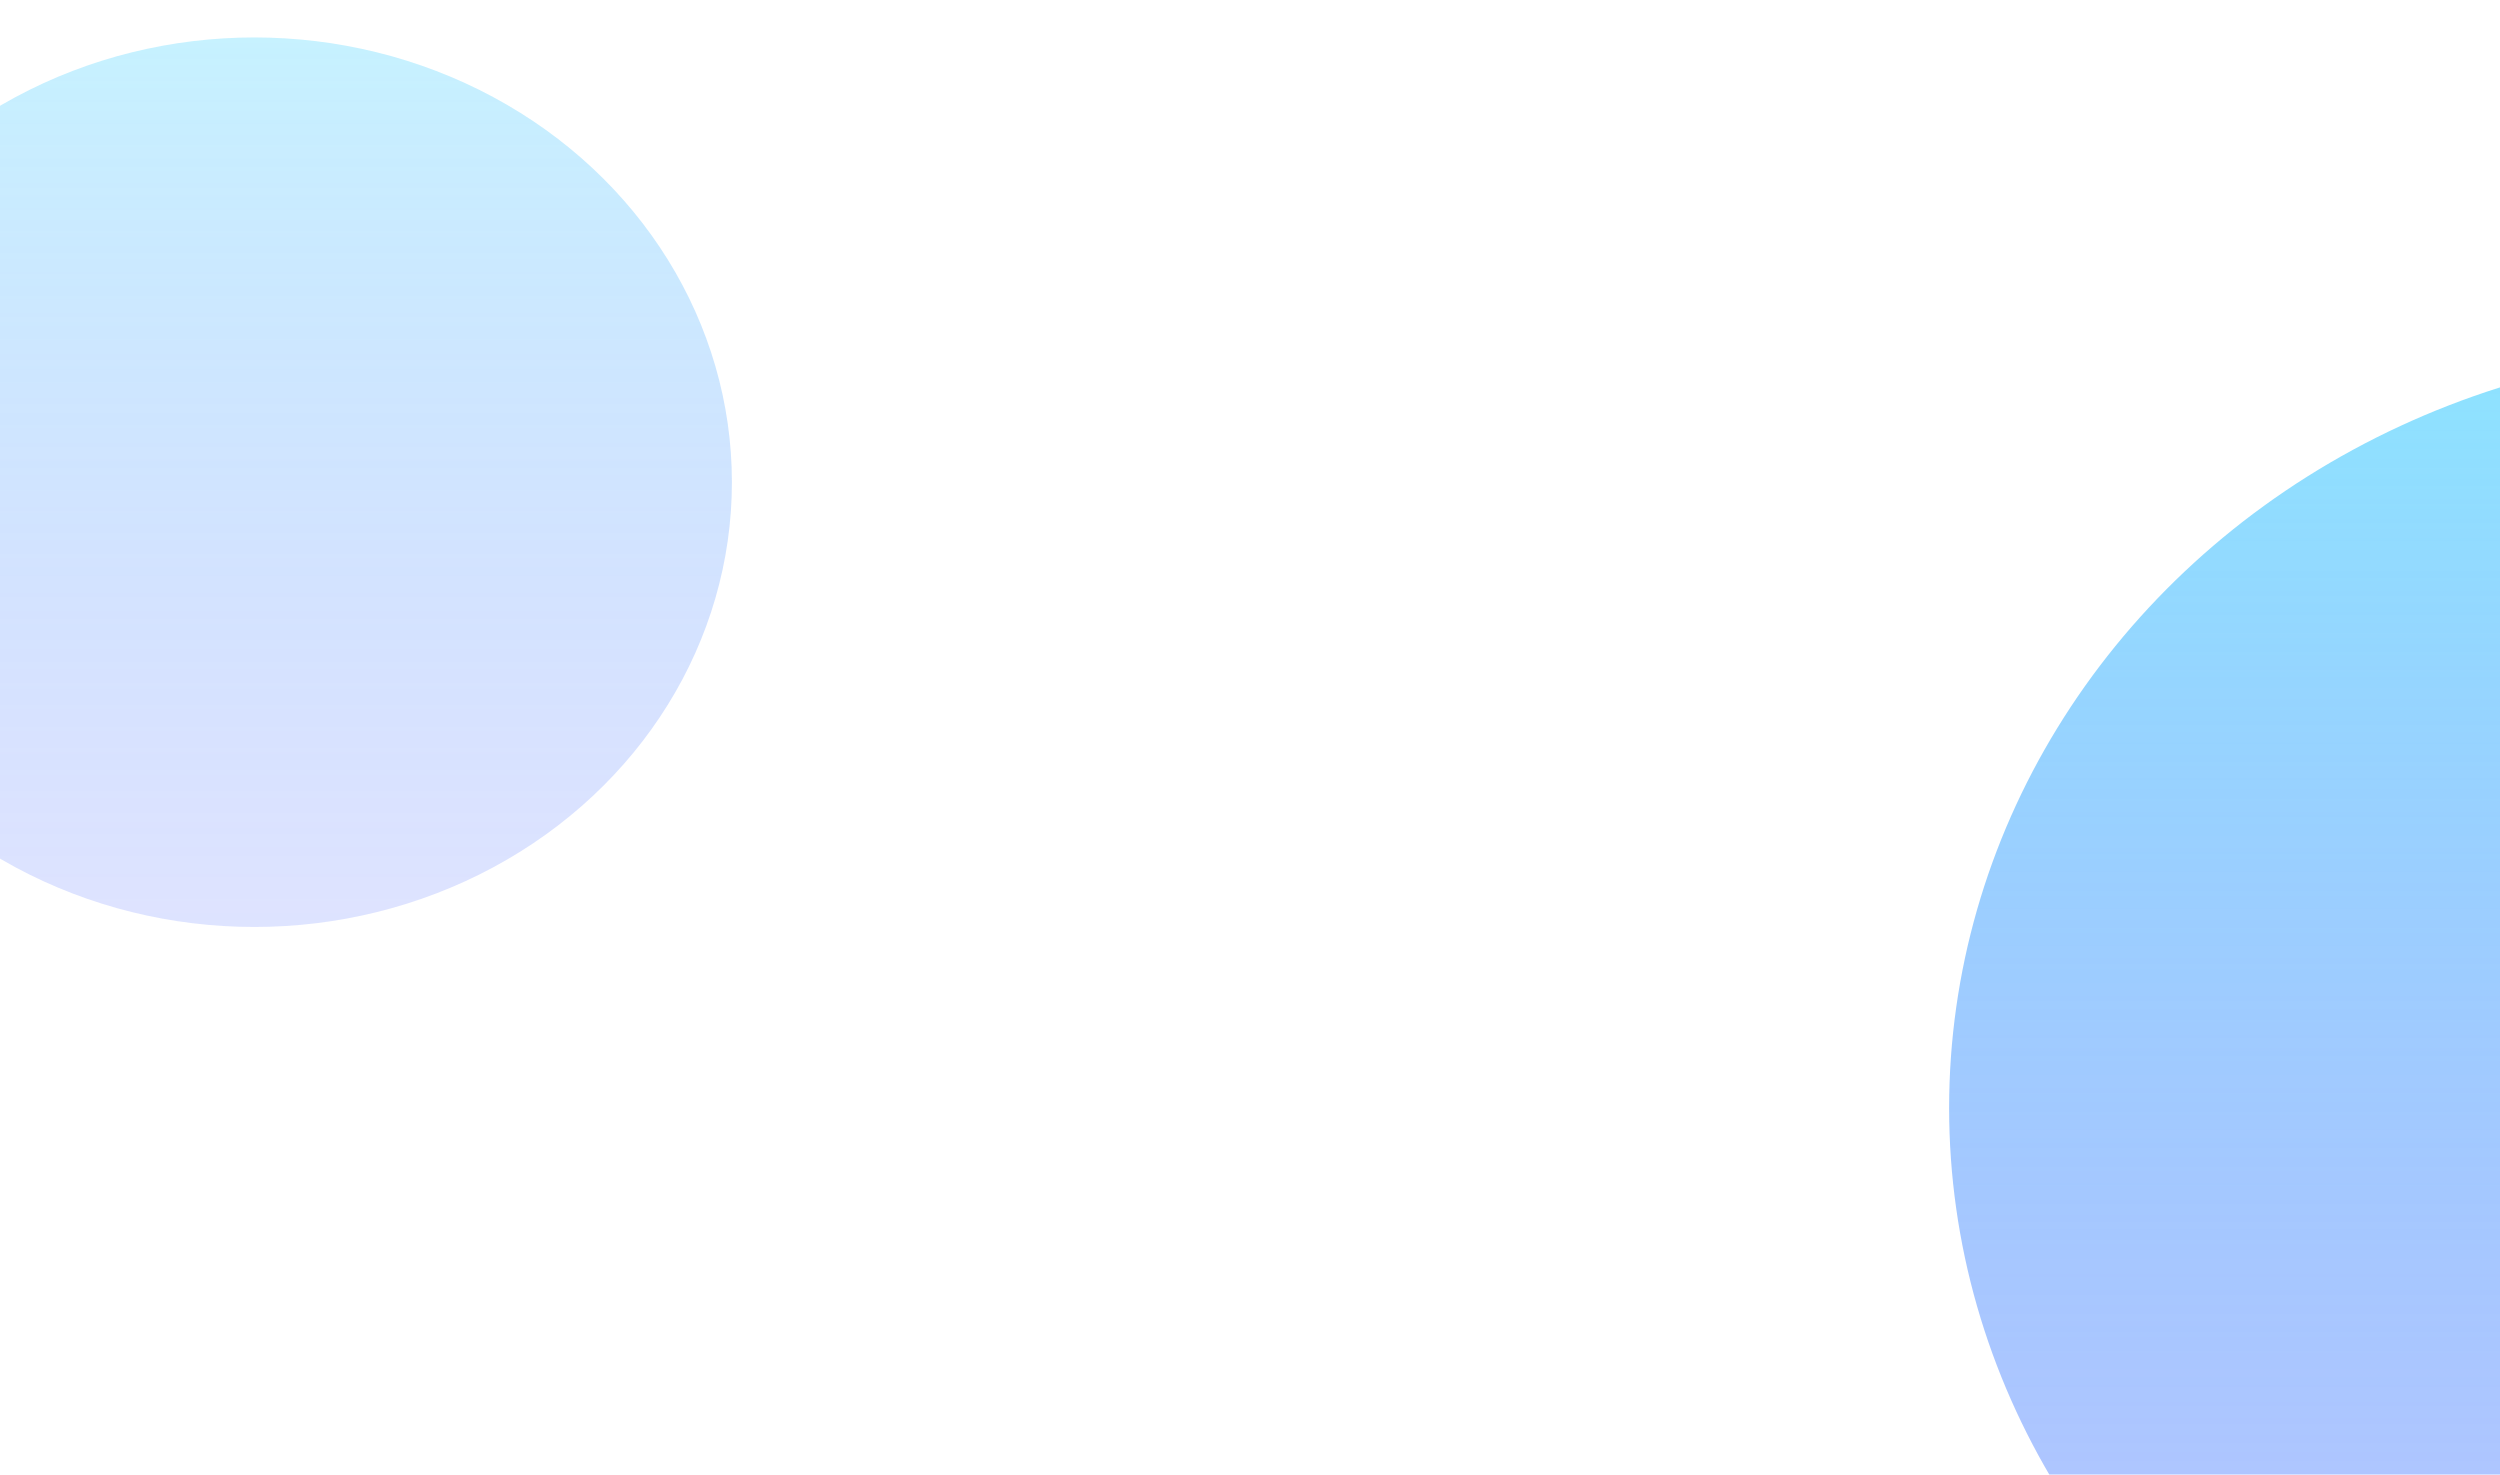 <svg width="1602" height="945" viewBox="0 0 1602 945" fill="none" xmlns="http://www.w3.org/2000/svg">
<g clip-path="url(#clip0_604_4)">
<g filter="url(#filter0_f_604_4)">
<ellipse cx="1766.5" cy="710" rx="517.5" ry="487" fill="url(#paint0_linear_604_4)" fill-opacity="0.6"/>
</g>
<g filter="url(#filter1_f_604_4)">
<ellipse cx="163" cy="309" rx="306" ry="285" fill="url(#paint1_linear_604_4)" fill-opacity="0.3"/>
</g>
</g>
<defs>
<filter id="filter0_f_604_4" x="1049" y="23" width="1435" height="1374" filterUnits="userSpaceOnUse" color-interpolation-filters="sRGB">
<feFlood flood-opacity="0" result="BackgroundImageFix"/>
<feBlend mode="normal" in="SourceGraphic" in2="BackgroundImageFix" result="shape"/>
<feGaussianBlur stdDeviation="100" result="effect1_foregroundBlur_604_4"/>
</filter>
<filter id="filter1_f_604_4" x="-343" y="-176" width="1012" height="970" filterUnits="userSpaceOnUse" color-interpolation-filters="sRGB">
<feFlood flood-opacity="0" result="BackgroundImageFix"/>
<feBlend mode="normal" in="SourceGraphic" in2="BackgroundImageFix" result="shape"/>
<feGaussianBlur stdDeviation="100" result="effect1_foregroundBlur_604_4"/>
</filter>
<linearGradient id="paint0_linear_604_4" x1="1766.5" y1="223" x2="1766.5" y2="1197" gradientUnits="userSpaceOnUse">
<stop stop-color="#42D2FF"/>
<stop offset="1" stop-color="#1137FF" stop-opacity="0.46"/>
</linearGradient>
<linearGradient id="paint1_linear_604_4" x1="163" y1="24" x2="163" y2="594" gradientUnits="userSpaceOnUse">
<stop stop-color="#42D2FF"/>
<stop offset="1" stop-color="#1137FF" stop-opacity="0.46"/>
</linearGradient>
<clipPath id="clip0_604_4">
<rect width="1602" height="945" fill="white"/>
</clipPath>
</defs>
</svg>
